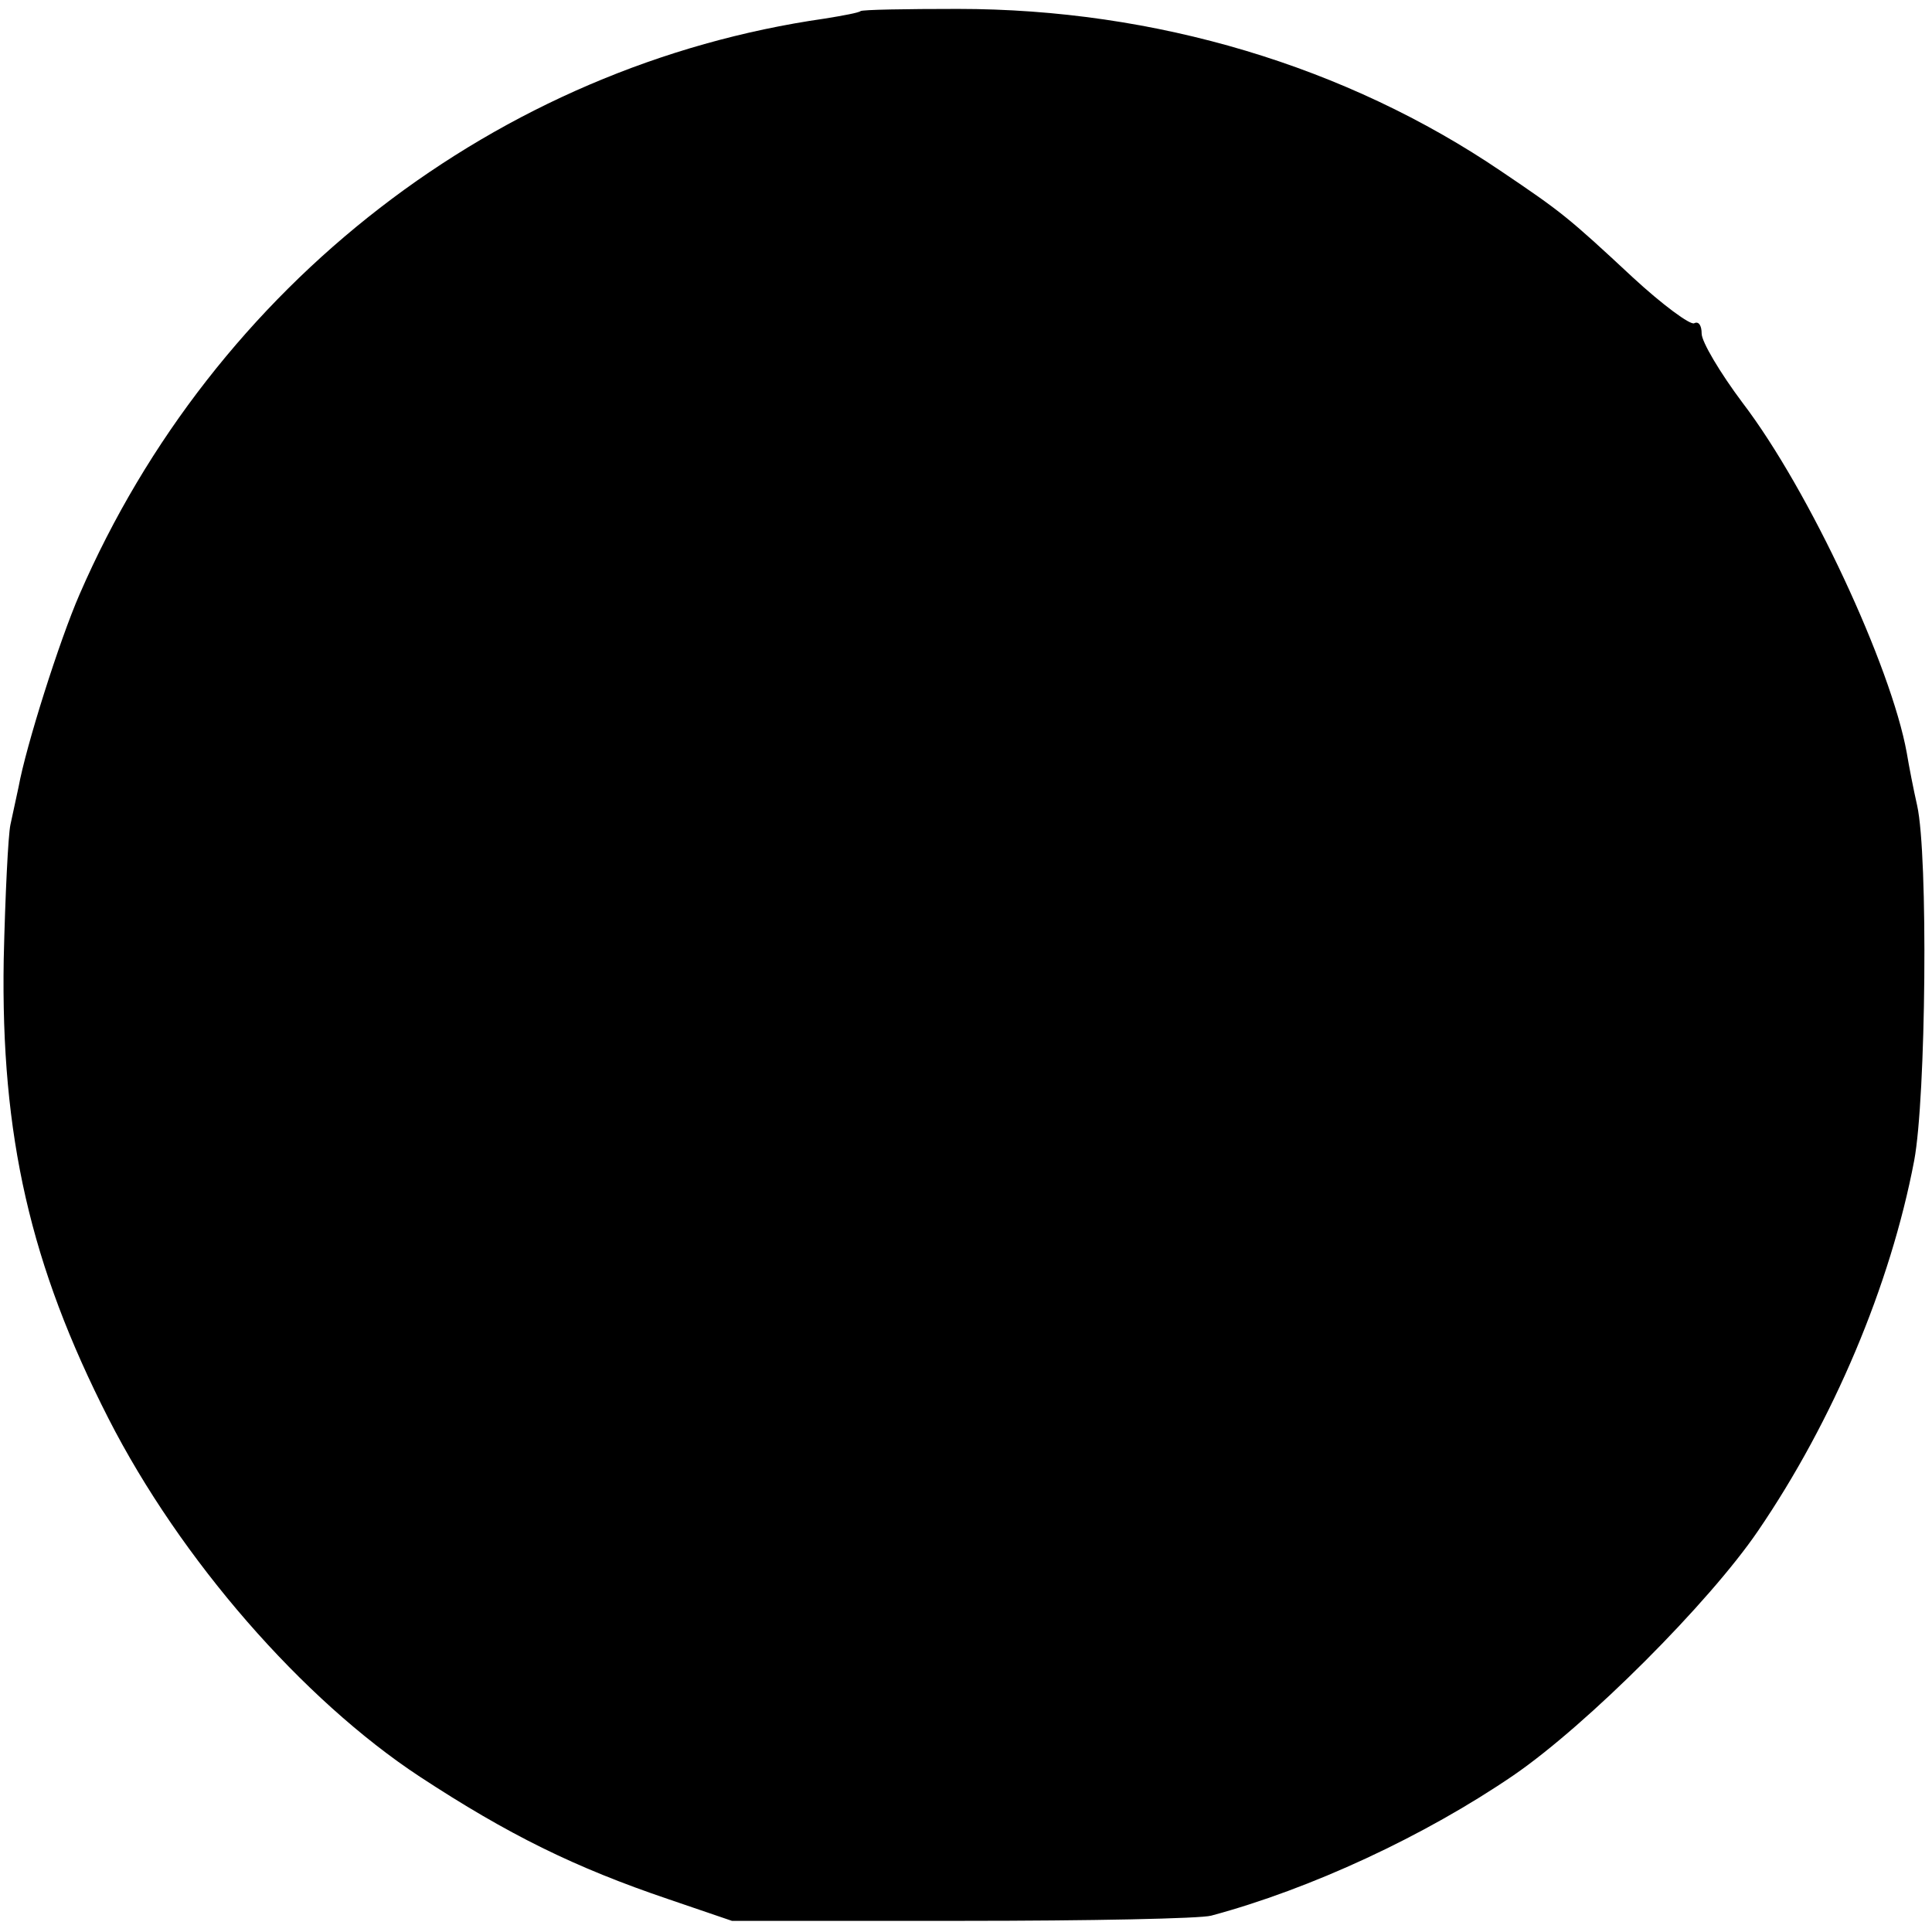 <?xml version="1.0" standalone="no"?>
<!DOCTYPE svg PUBLIC "-//W3C//DTD SVG 20010904//EN"
 "http://www.w3.org/TR/2001/REC-SVG-20010904/DTD/svg10.dtd">
<svg version="1.0" xmlns="http://www.w3.org/2000/svg"
 width="260pt" height="260pt" viewBox="0 0 260 260"
 preserveAspectRatio="xMidYMid meet">
<g transform="translate(0,260) scale(0.1,-0.1)"
fill="#000000" stroke="none">
<path d="M1158 2585 c-2 -2 -23 -6 -48 -10 -440 -63 -822 -358 -1003 -775 -27
-62 -72 -204 -82 -259 -3 -14 -8 -37 -11 -51 -3 -14 -7 -95 -9 -181 -4 -238
36 -412 141 -618 97 -190 261 -378 419 -482 119 -78 208 -122 335 -165 l85
-29 310 0 c171 0 321 3 335 7 134 36 287 107 407 189 99 68 263 232 329 329
101 148 178 330 210 498 16 85 19 411 4 478 -5 22 -11 53 -14 71 -21 116 -131
353 -221 471 -30 40 -55 82 -55 93 0 11 -4 17 -10 14 -5 -3 -43 25 -83 62 -87
81 -96 88 -176 142 -209 142 -466 219 -732 219 -70 0 -129 -1 -131 -3z"/>
</g>
</svg>
